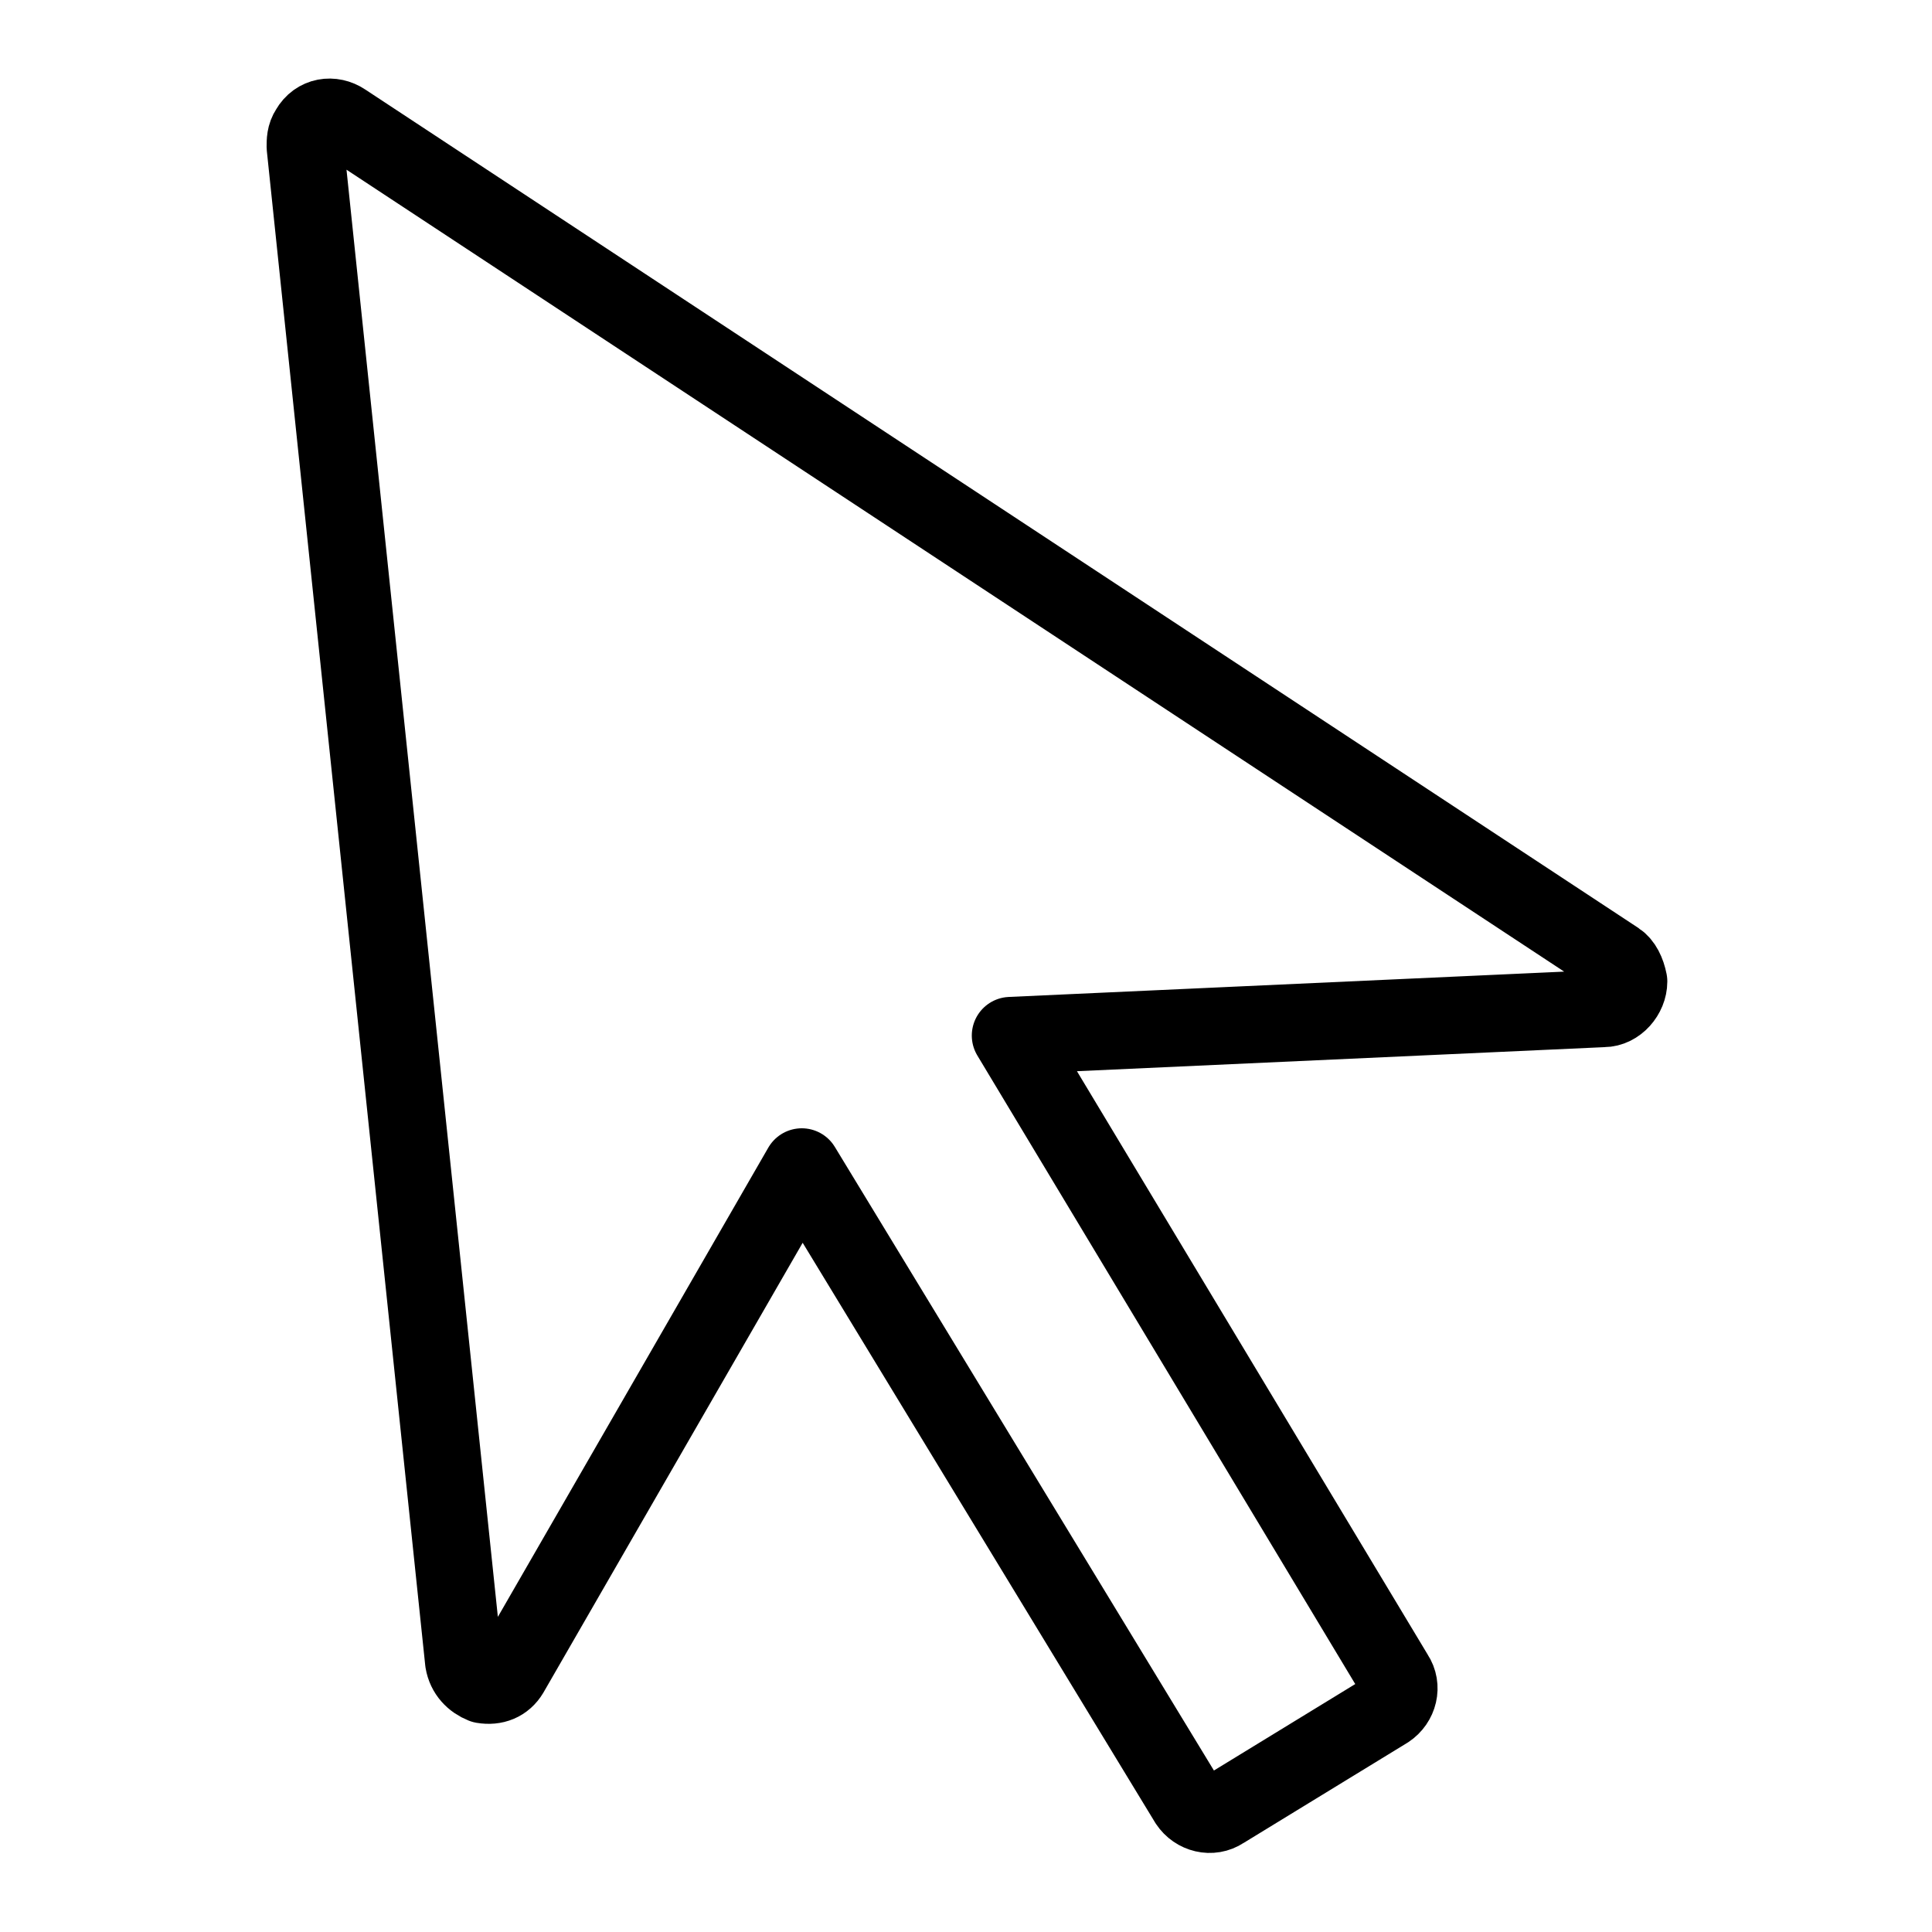 <?xml version="1.0" encoding="utf-8"?>
<!-- Generator: Adobe Illustrator 27.9.0, SVG Export Plug-In . SVG Version: 6.00 Build 0)  -->
<svg version="1.1" id="レイヤー_1" xmlns="http://www.w3.org/2000/svg" xmlns:xlink="http://www.w3.org/1999/xlink" x="0px"
	 y="0px" viewBox="0 0 100 100" style="enable-background:new 0 0 100 100;" xml:space="preserve">
<style type="text/css">
	.st0{fill:none;stroke:#000000;stroke-width:4;stroke-linecap:round;stroke-linejoin:round;stroke-miterlimit:10;}
</style>
<path class="st0" d="M83.7,49.7L17.8,6.3C17.2,5.9,16.4,6,16,6.7c-0.2,0.3-0.2,0.6-0.2,0.9L24,86c0.1,0.6,0.5,1,1,1.2l0,0
	c0.6,0.1,1.1-0.1,1.4-0.6l15.1-26.2l20,32.9c0.4,0.6,1.2,0.8,1.8,0.4l0,0l8.5-5.2c0.6-0.4,0.8-1.2,0.4-1.8l0,0L52.3,53.6L83,52.2
	c0.7,0,1.3-0.7,1.3-1.4C84.2,50.3,84,49.9,83.7,49.7z"/>
</svg>
